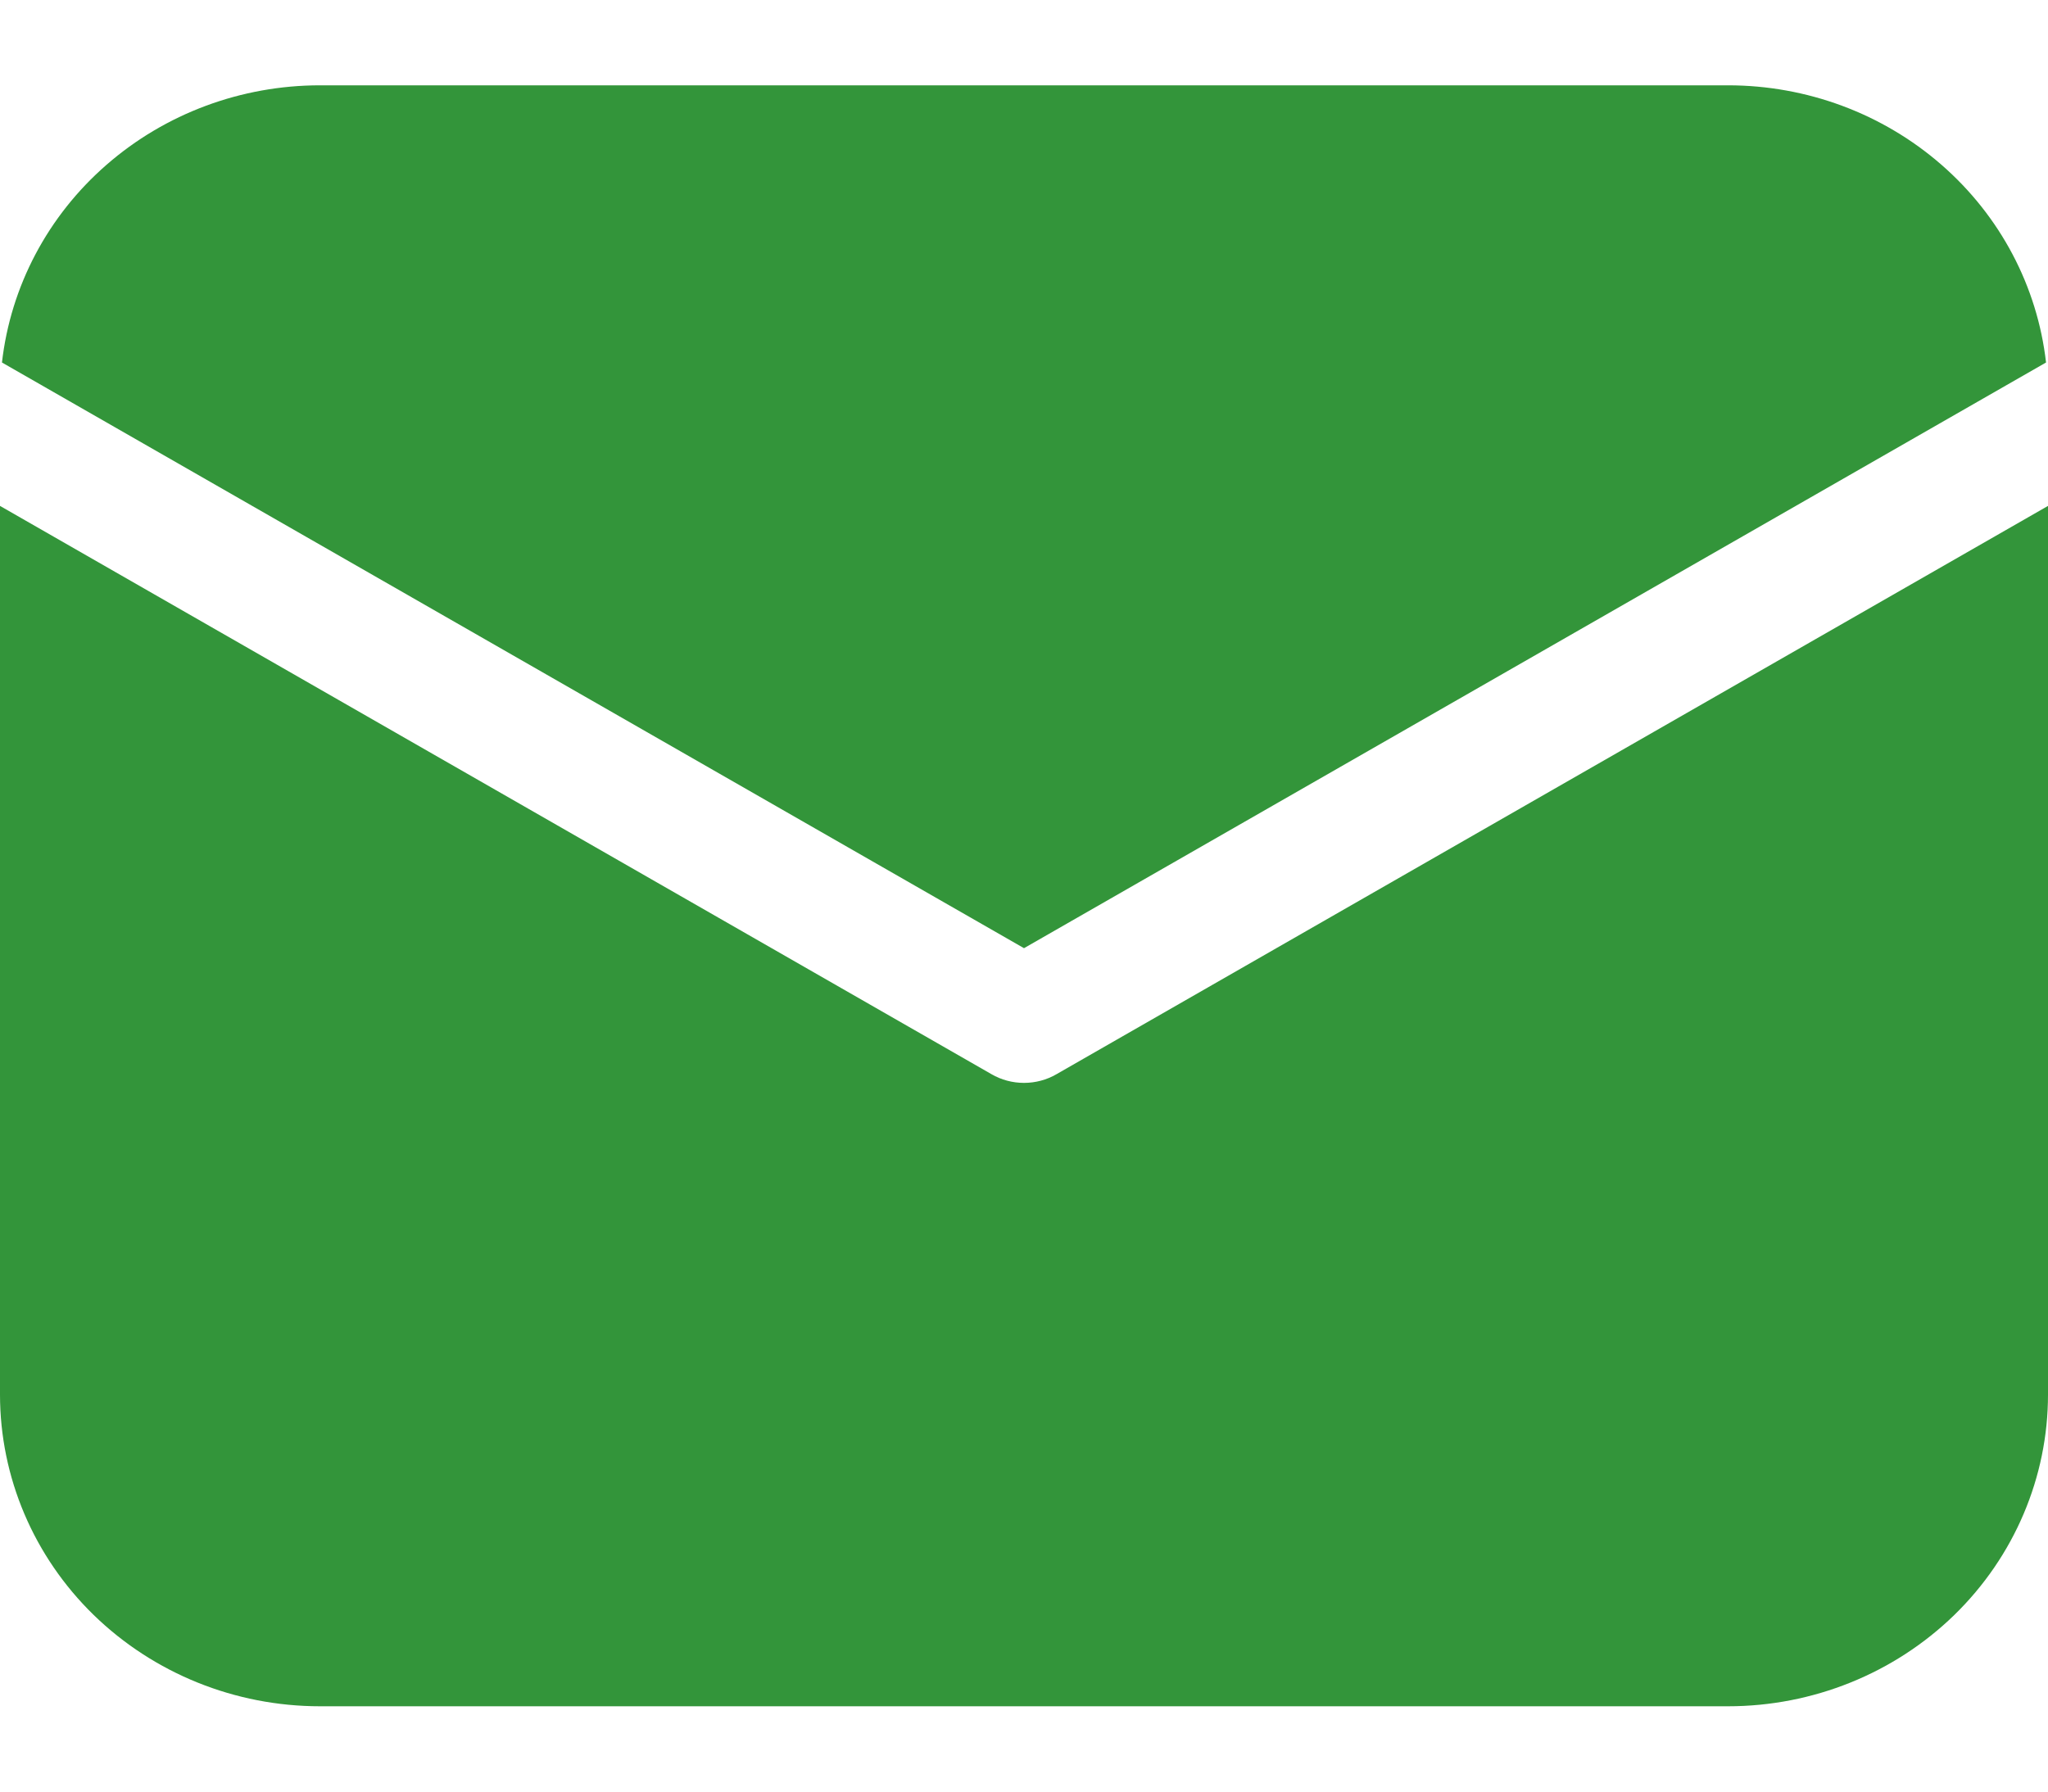 <svg width="24" height="21" viewBox="0 0 24 21" fill="none" xmlns="http://www.w3.org/2000/svg">
<path d="M24 5.93V16.346C24 17.315 23.605 18.245 22.902 18.93C22.198 19.615 21.245 20 20.25 20H3.75C2.755 20 1.802 19.615 1.098 18.93C0.395 18.245 0 17.315 0 16.346V5.93L11.619 12.591C11.734 12.658 11.866 12.693 12 12.693C12.134 12.693 12.266 12.658 12.381 12.591L24 5.93ZM20.25 1C21.173 1 22.063 1.331 22.751 1.931C23.439 2.53 23.875 3.355 23.977 4.249L12 11.114L0.023 4.249C0.125 3.355 0.561 2.53 1.249 1.931C1.937 1.331 2.827 1 3.75 1H20.25Z" fill="#33953A"/>
</svg>
